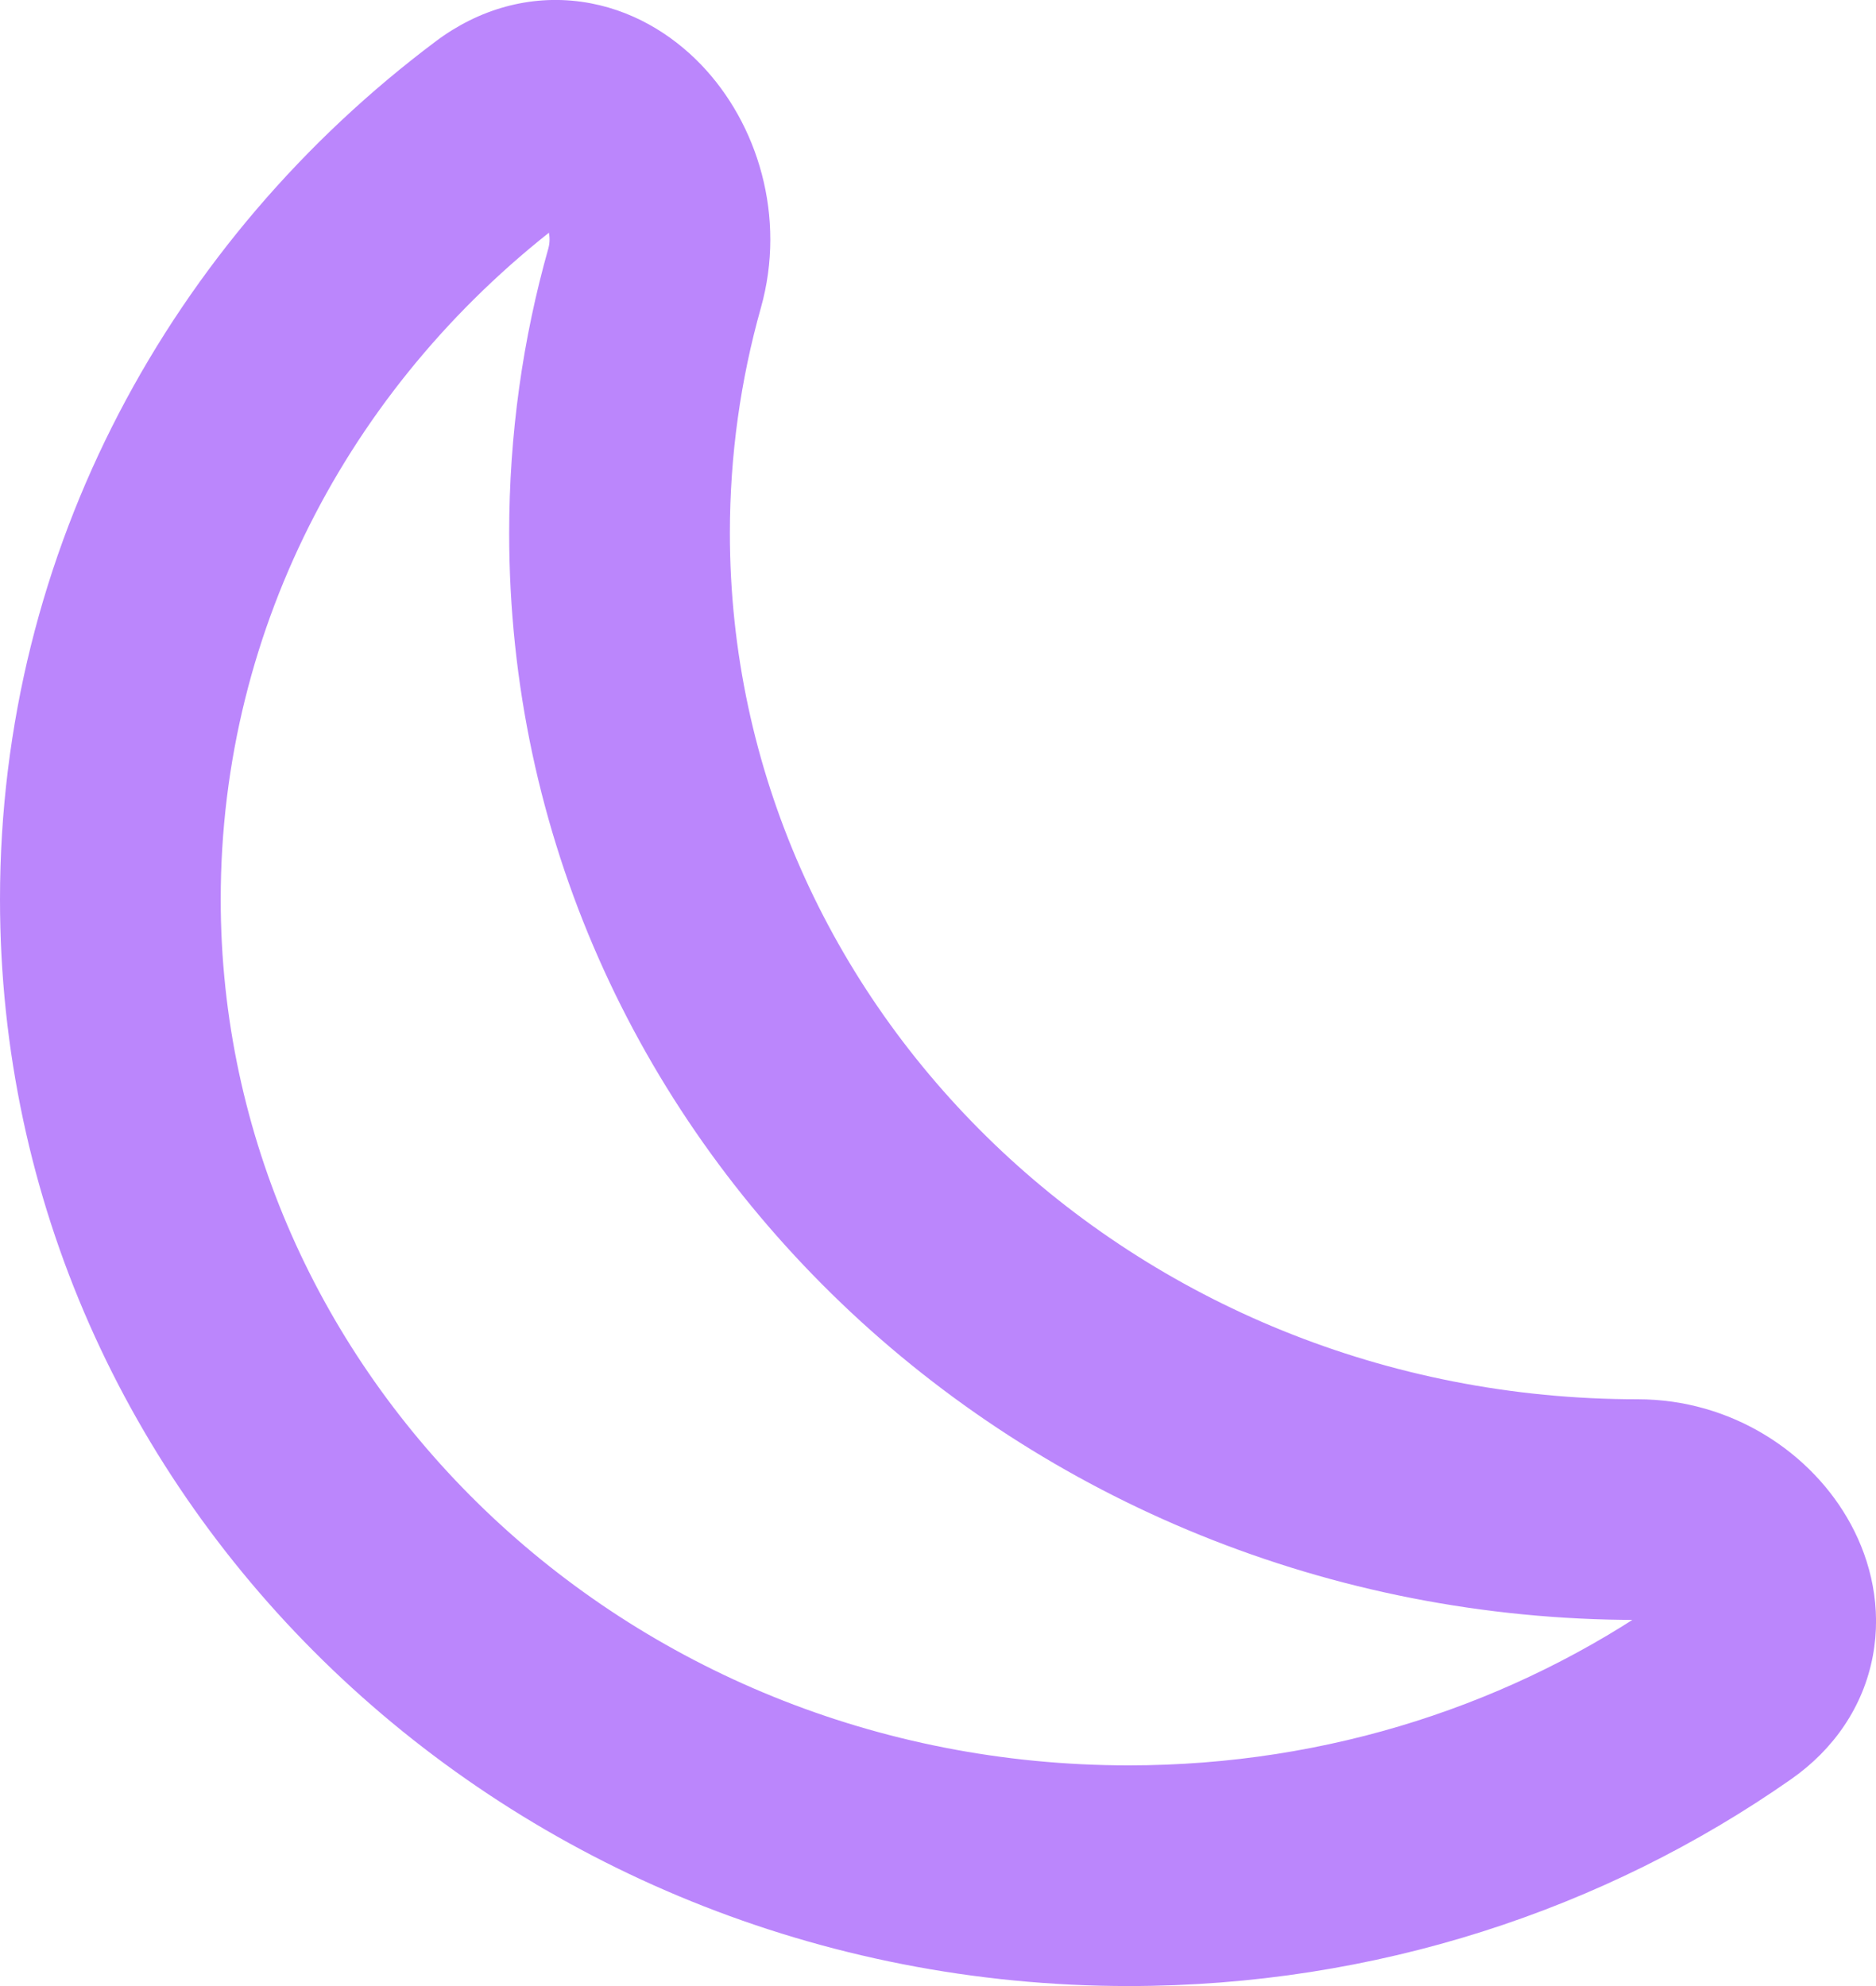 <svg width="17" height="18" viewBox="0 0 17 18" fill="none" xmlns="http://www.w3.org/2000/svg">
<g clip-path="url(#clip0_12_931)">
<path d="M15.657 15.307L15.084 14.487L15.657 15.307ZM14.841 12.682C10.258 12.682 6.614 9.128 6.614 4.832H4.614C4.614 10.311 9.233 14.682 14.841 14.682V12.682ZM6.614 4.832C6.614 4.124 6.712 3.44 6.895 2.79L4.97 2.248C4.737 3.072 4.614 3.939 4.614 4.832H6.614ZM2 8.151C2 5.654 3.222 3.418 5.151 1.973L3.951 0.373C1.557 2.167 0 4.978 0 8.151H2ZM10.228 16C5.644 16 2 12.447 2 8.151H0C0 13.63 4.619 18 10.228 18V16ZM15.084 14.487C13.726 15.437 12.049 16 10.228 16V18C12.466 18 14.542 17.307 16.23 16.126L15.084 14.487ZM6.895 2.79C7.127 1.965 6.867 1.12 6.352 0.585C6.087 0.31 5.719 0.079 5.269 0.016C4.801 -0.049 4.339 0.082 3.951 0.373L5.151 1.973C5.156 1.969 5.142 1.981 5.107 1.99C5.072 2 5.032 2.003 4.993 1.997C4.916 1.986 4.893 1.954 4.91 1.971C4.926 1.988 4.954 2.028 4.969 2.087C4.984 2.143 4.983 2.199 4.97 2.248L6.895 2.79ZM14.841 14.682C14.883 14.682 14.922 14.694 14.956 14.714C14.993 14.737 15.01 14.761 15.013 14.767C15.016 14.772 14.99 14.726 15.006 14.64C15.014 14.597 15.031 14.557 15.052 14.526C15.073 14.495 15.089 14.484 15.084 14.487L16.23 16.126C16.618 15.855 16.885 15.467 16.971 15.01C17.054 14.568 16.953 14.15 16.773 13.817C16.422 13.166 15.693 12.682 14.841 12.682V14.682Z" fill="#BB86FC"/>
</g>
<defs>
<clipPath id="clip0_12_931">
<rect width="17" height="18" fill="white"/>
</clipPath>
</defs>
</svg>
